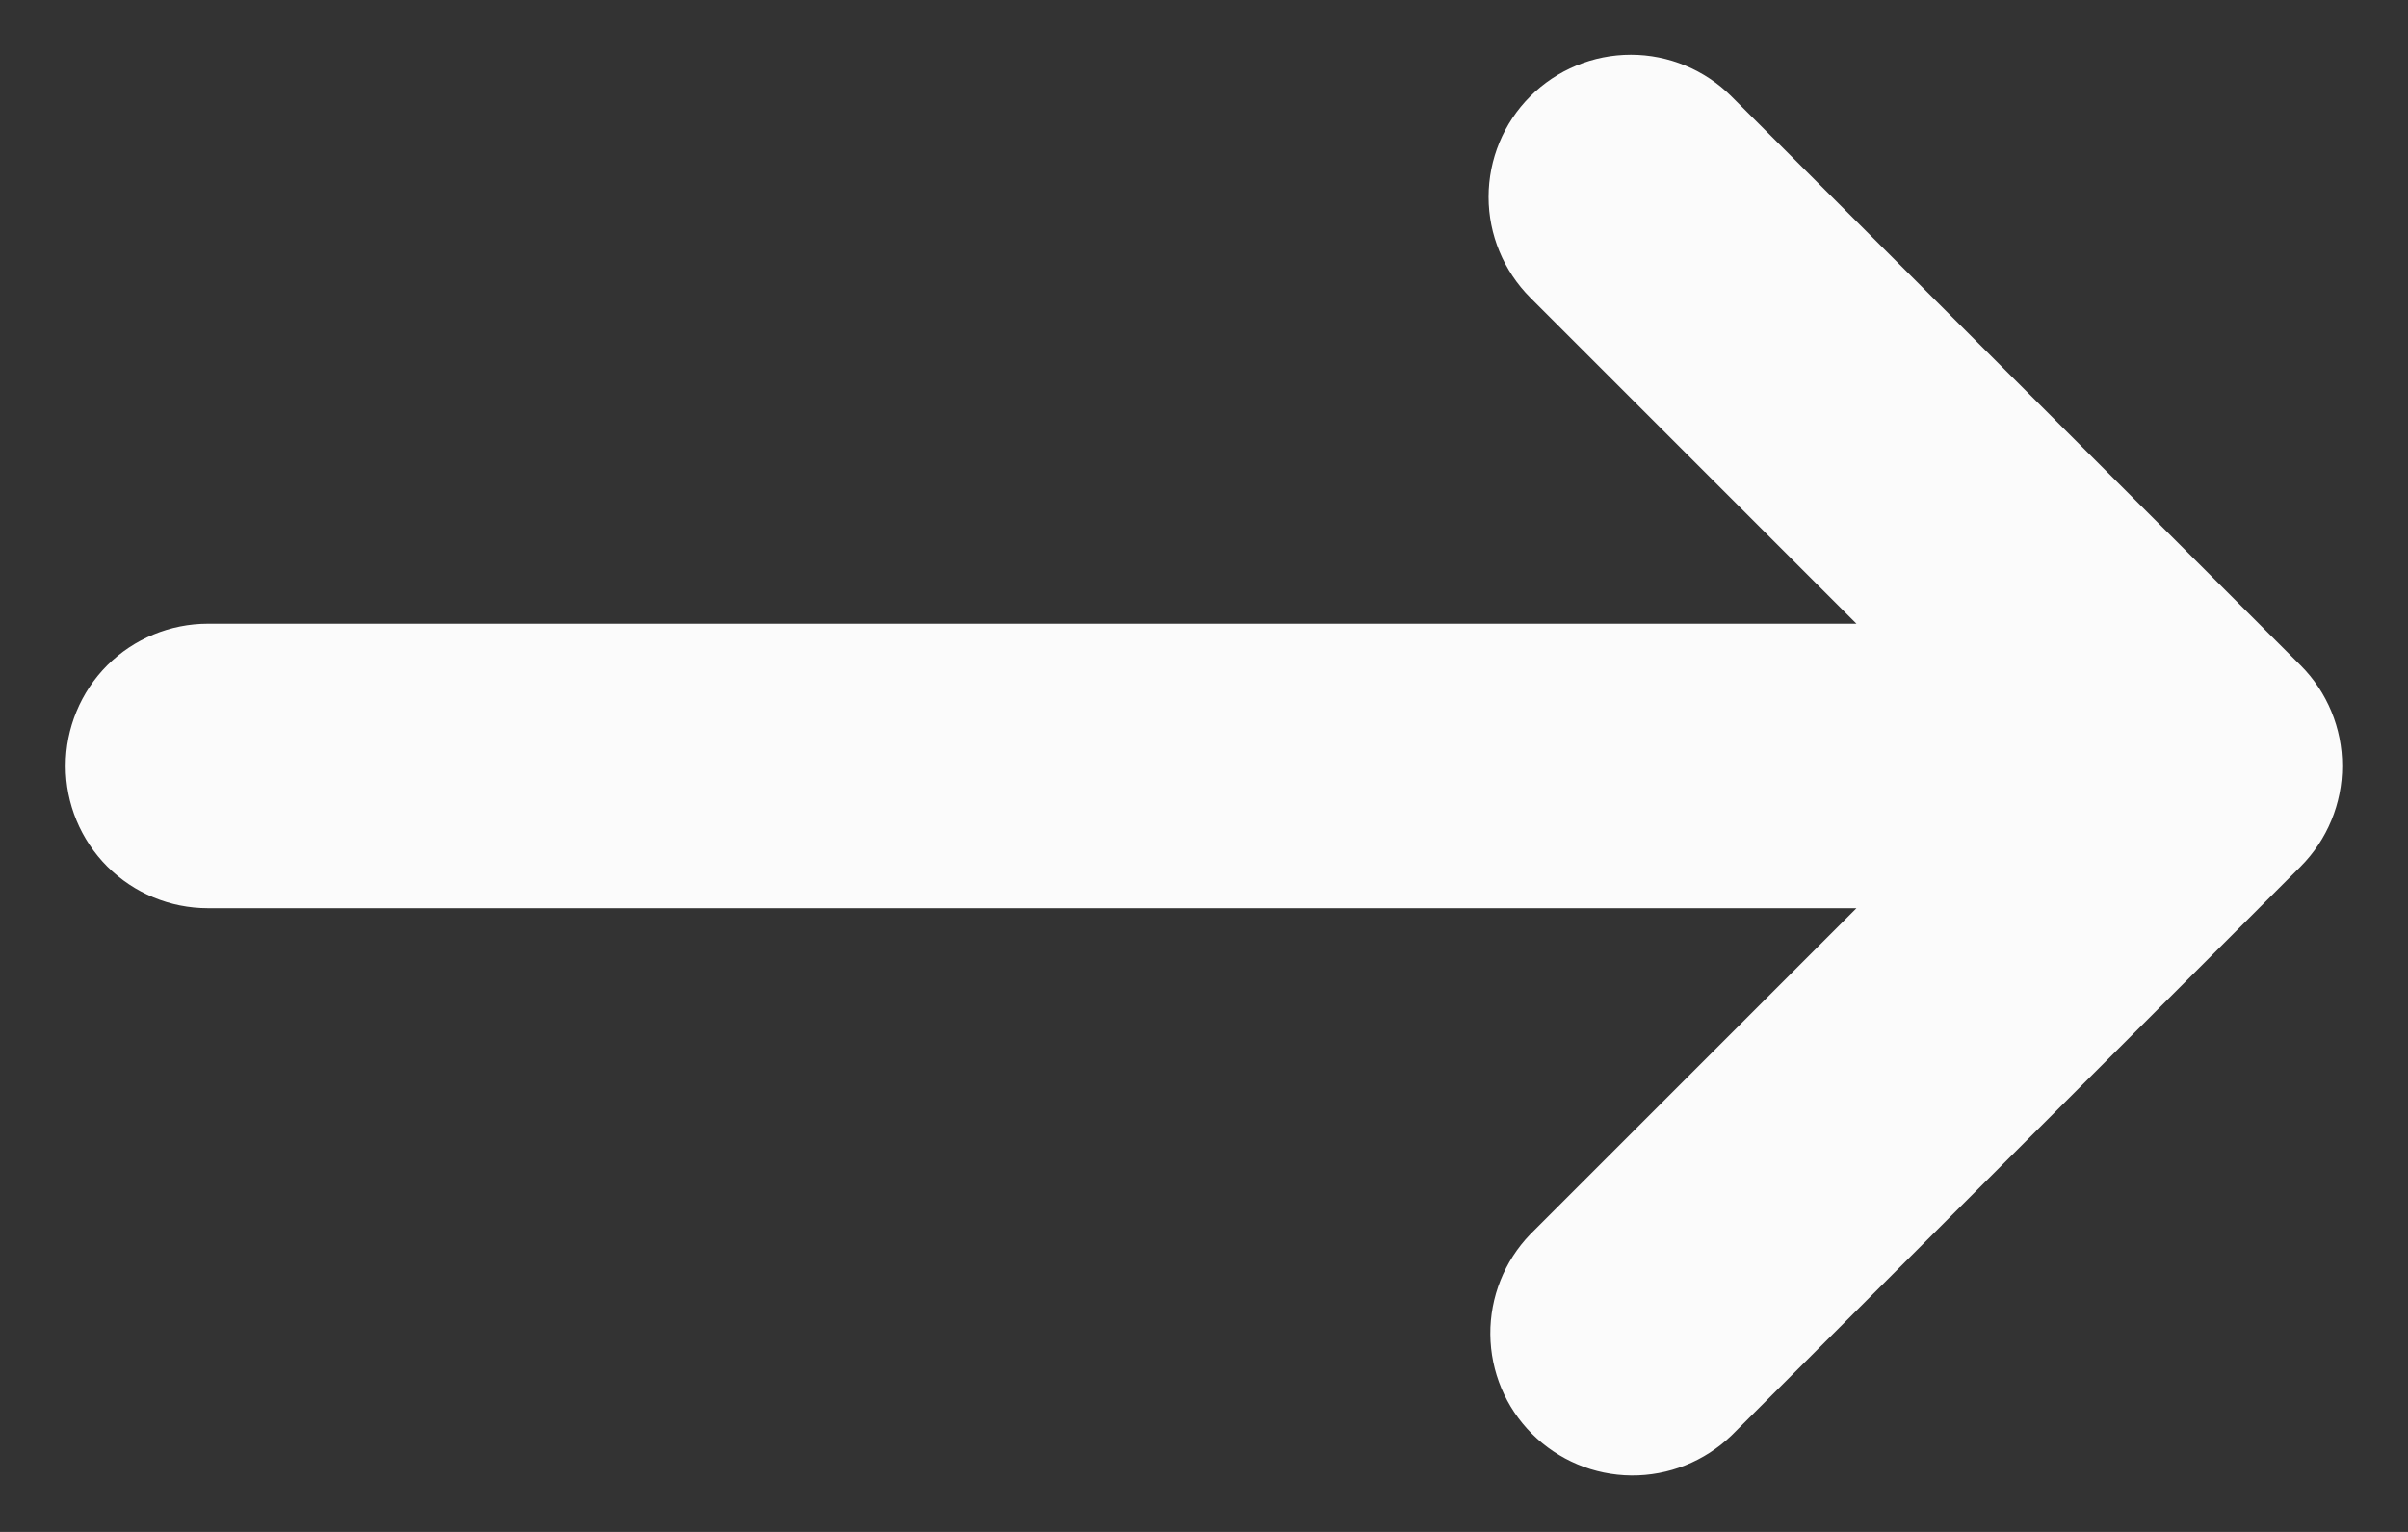 <svg width="22" height="14" viewBox="0 0 22 14" fill="none" xmlns="http://www.w3.org/2000/svg">
<rect x="0" y="0" width="22" height="14" fill="#333333" stroke="none"/>
<path fill-rule="evenodd" clip-rule="evenodd" d="M13.98 0.881C14.224 0.637 14.555 0.5 14.9 0.5C15.244 0.5 15.575 0.637 15.819 0.881L21.019 6.081C21.262 6.324 21.399 6.655 21.399 7C21.399 7.344 21.262 7.675 21.019 7.919L15.819 13.119C15.573 13.356 15.245 13.487 14.904 13.484C14.563 13.481 14.237 13.344 13.996 13.103C13.755 12.862 13.619 12.536 13.616 12.195C13.613 11.854 13.744 11.526 13.98 11.281L16.961 8.3H1.9C1.555 8.3 1.224 8.163 0.98 7.919C0.737 7.675 0.6 7.345 0.6 7C0.6 6.655 0.737 6.324 0.98 6.08C1.224 5.837 1.555 5.7 1.9 5.7H16.961L13.98 2.719C13.737 2.475 13.6 2.144 13.6 1.8C13.6 1.455 13.737 1.124 13.98 0.881Z" fill="#FBFBFB"/>
</svg>
